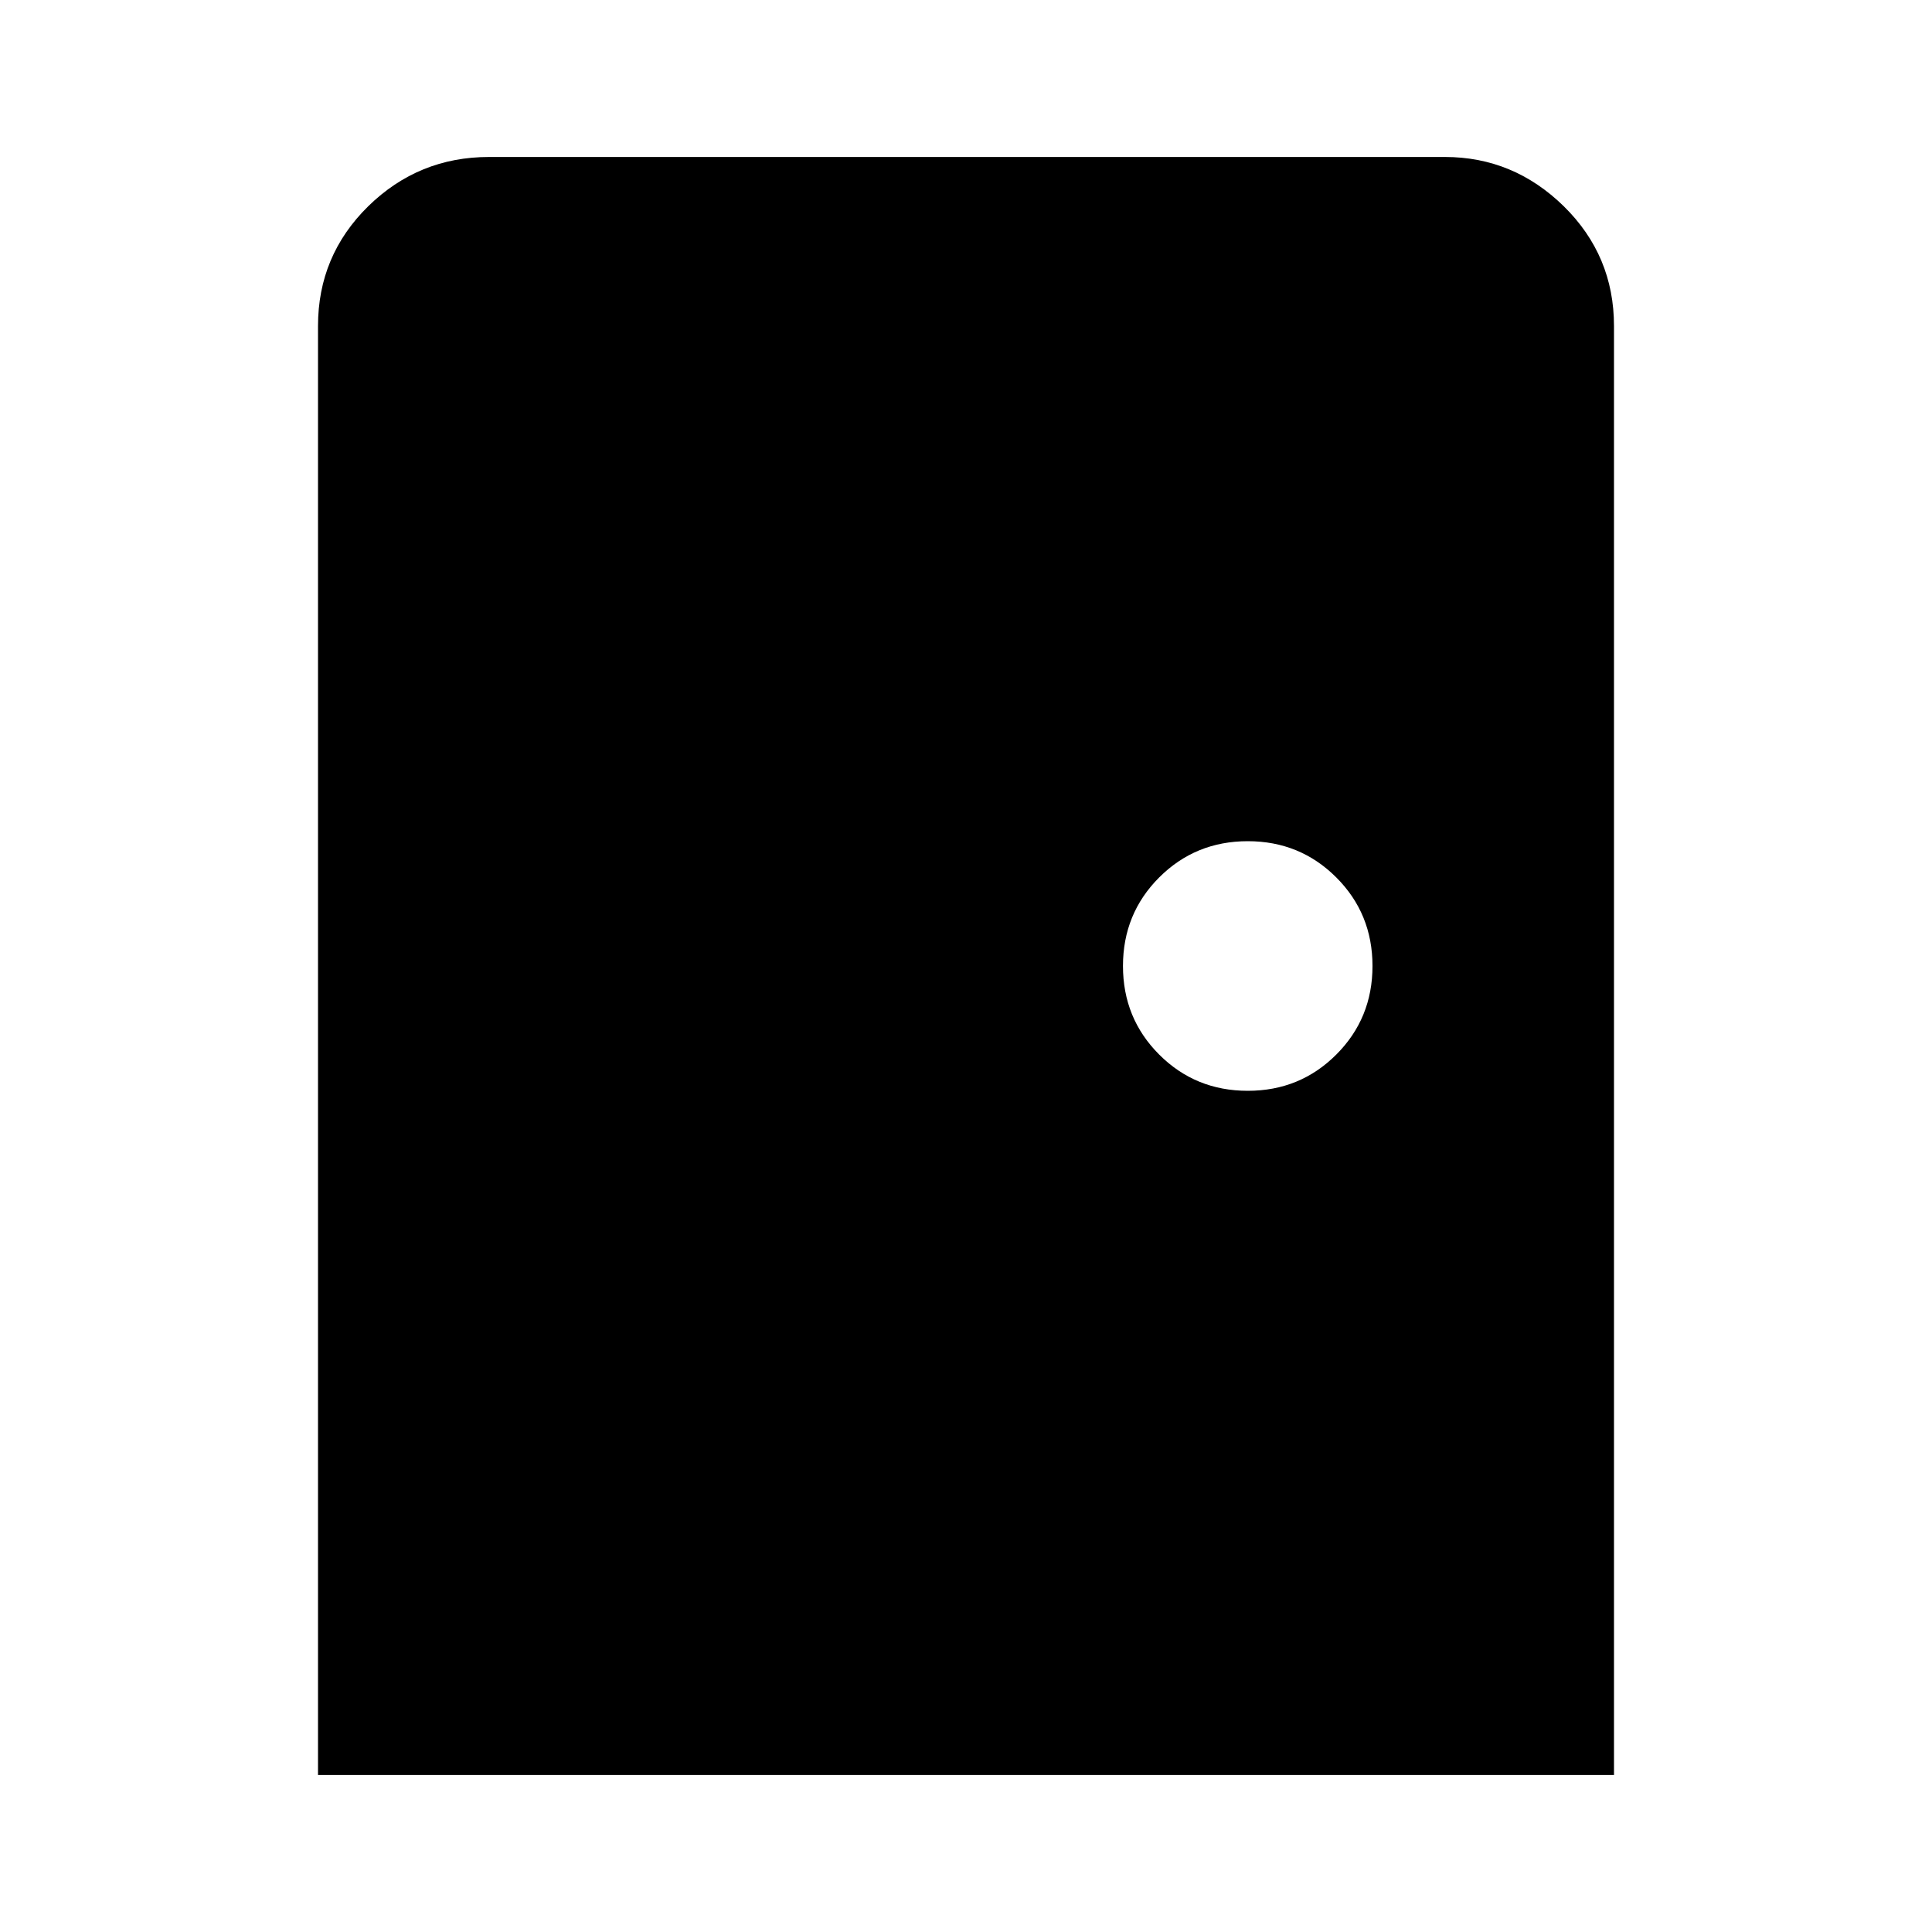<svg xmlns="http://www.w3.org/2000/svg" height="20" width="20"><path d="M3.292 18.375v-15q0-.729.52-1.24.521-.51 1.25-.51h9.896q.709 0 1.23.51.52.511.52 1.24v15Zm9.625-7.083q.541 0 .916-.375t.375-.917q0-.542-.375-.917t-.916-.375q-.542 0-.917.375t-.375.917q0 .542.375.917t.917.375Z"/></svg>